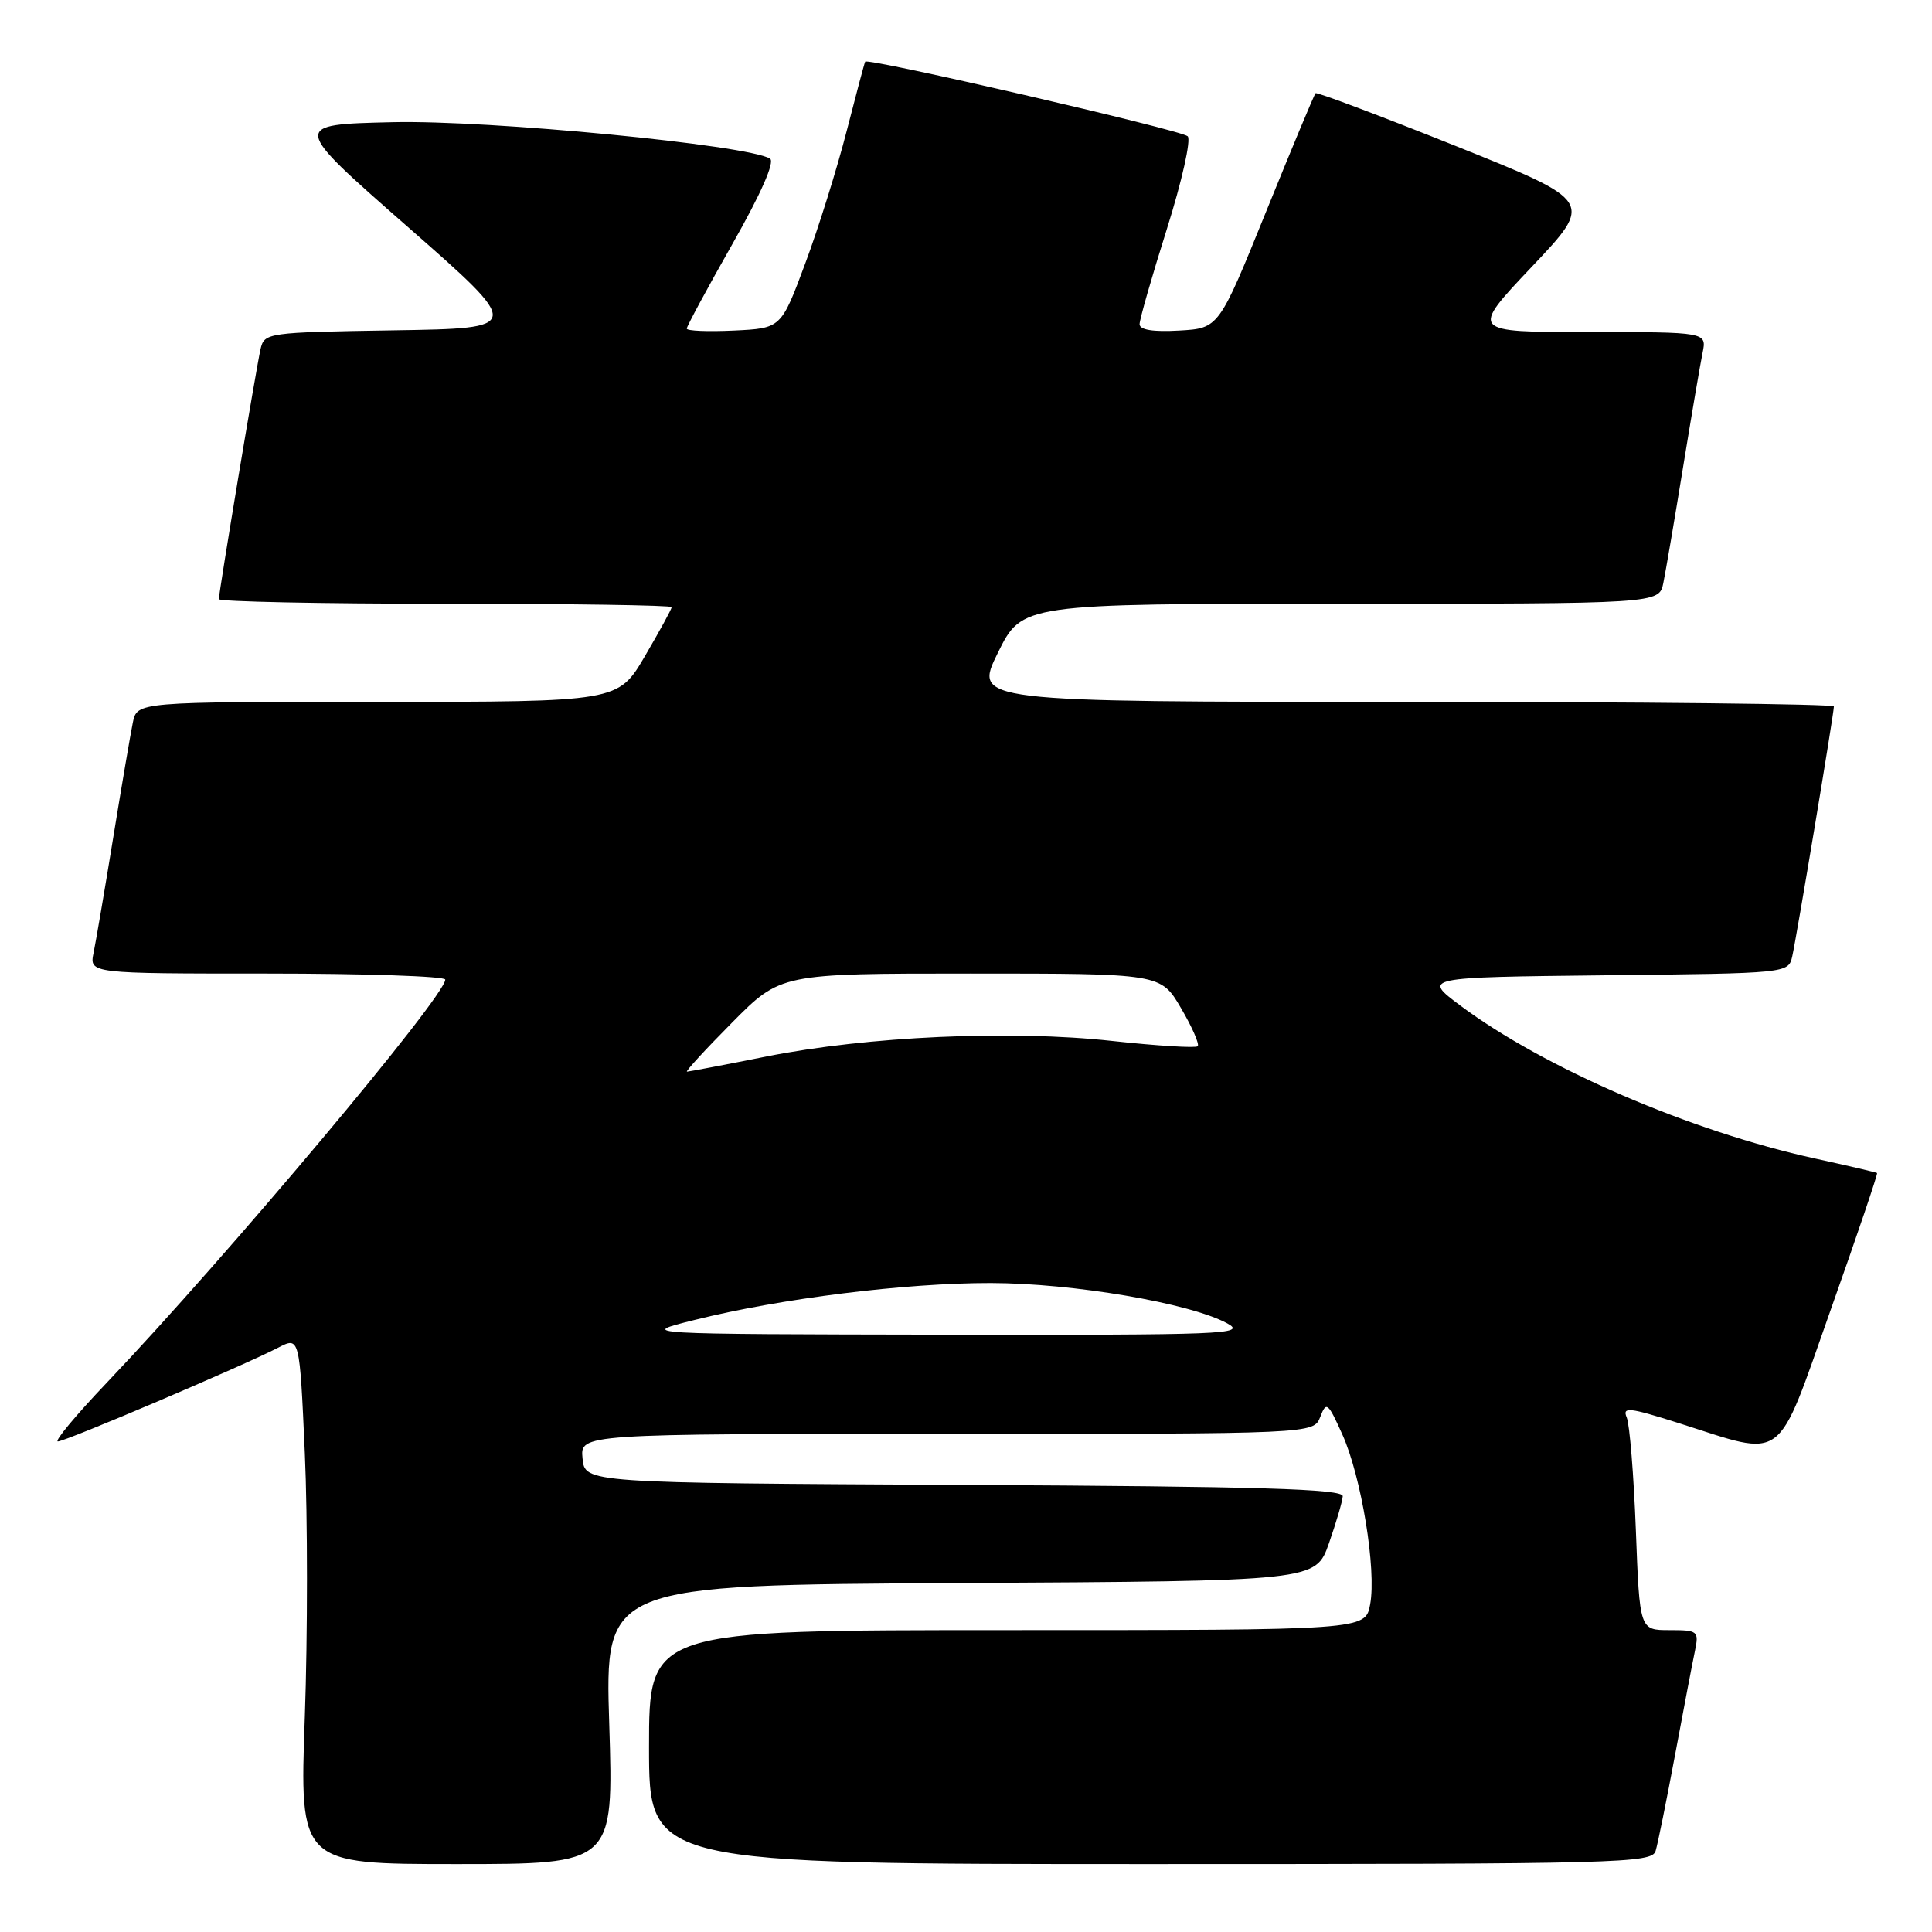 <?xml version="1.0" encoding="UTF-8" standalone="no"?>
<!DOCTYPE svg PUBLIC "-//W3C//DTD SVG 1.1//EN" "http://www.w3.org/Graphics/SVG/1.1/DTD/svg11.dtd" >
<svg xmlns="http://www.w3.org/2000/svg" xmlns:xlink="http://www.w3.org/1999/xlink" version="1.1" viewBox="0 0 256 256">
 <g >
 <path fill="currentColor"
d=" M 80.73 228.51 C 80.14 210.02 80.14 210.02 127.24 209.76 C 174.33 209.50 174.33 209.50 176.09 204.50 C 177.05 201.75 177.88 198.94 177.92 198.26 C 177.98 197.29 166.99 196.96 127.75 196.76 C 77.50 196.50 77.50 196.50 77.19 193.25 C 76.87 190.00 76.87 190.00 125.47 190.00 C 174.06 190.00 174.06 190.00 174.94 187.75 C 175.74 185.66 175.96 185.83 177.86 190.06 C 180.39 195.65 182.41 208.01 181.55 212.60 C 180.91 216.00 180.91 216.00 133.45 216.00 C 86.00 216.00 86.00 216.00 86.00 231.50 C 86.00 247.00 86.00 247.00 152.43 247.00 C 214.84 247.00 218.90 246.89 219.38 245.25 C 219.67 244.29 220.83 238.55 221.96 232.50 C 223.09 226.45 224.27 220.26 224.59 218.75 C 225.13 216.12 224.99 216.00 221.21 216.00 C 217.26 216.00 217.26 216.00 216.76 202.75 C 216.48 195.46 215.94 188.75 215.55 187.83 C 214.94 186.38 215.85 186.48 222.47 188.58 C 236.75 193.12 235.26 194.23 242.58 173.55 C 246.08 163.68 248.84 155.53 248.72 155.43 C 248.60 155.34 244.90 154.47 240.50 153.51 C 224.03 149.91 204.57 141.51 193.50 133.24 C 188.50 129.50 188.50 129.50 212.74 129.23 C 236.89 128.97 236.97 128.96 237.48 126.73 C 238.06 124.16 243.00 94.54 243.00 93.61 C 243.00 93.28 217.35 93.00 186.01 93.00 C 129.02 93.00 129.02 93.00 132.22 86.50 C 135.43 80.00 135.43 80.00 177.64 80.00 C 219.84 80.00 219.84 80.00 220.40 77.25 C 220.71 75.74 221.88 68.88 223.00 62.00 C 224.12 55.12 225.29 48.26 225.60 46.75 C 226.16 44.00 226.16 44.00 210.47 44.00 C 194.78 44.00 194.78 44.00 202.98 35.34 C 211.18 26.68 211.18 26.68 192.91 19.35 C 182.86 15.33 174.49 12.18 174.32 12.35 C 174.14 12.52 171.19 19.60 167.75 28.08 C 161.50 43.50 161.50 43.50 156.25 43.80 C 152.80 44.00 151.00 43.71 151.00 42.96 C 151.00 42.33 152.63 36.64 154.62 30.33 C 156.62 23.98 157.85 18.48 157.37 18.05 C 156.44 17.21 114.95 7.62 114.64 8.17 C 114.54 8.35 113.43 12.52 112.17 17.43 C 110.91 22.34 108.45 30.22 106.69 34.93 C 103.50 43.50 103.50 43.50 97.25 43.80 C 93.81 43.96 91.00 43.85 91.00 43.54 C 91.00 43.24 93.72 38.19 97.05 32.33 C 100.85 25.64 102.70 21.43 102.03 21.02 C 99.09 19.20 64.83 15.89 52.04 16.19 C 38.57 16.50 38.57 16.50 53.96 30.00 C 69.35 43.50 69.35 43.50 52.19 43.77 C 35.37 44.04 35.02 44.09 34.52 46.27 C 33.94 48.84 29.00 78.47 29.00 79.39 C 29.00 79.72 42.50 80.00 59.00 80.00 C 75.50 80.00 89.00 80.20 89.00 80.45 C 89.00 80.69 87.40 83.62 85.45 86.95 C 81.90 93.00 81.90 93.00 50.03 93.00 C 18.16 93.00 18.16 93.00 17.60 95.75 C 17.29 97.26 16.12 104.12 15.00 111.00 C 13.88 117.88 12.71 124.74 12.40 126.25 C 11.84 129.00 11.84 129.00 35.42 129.00 C 48.39 129.00 59.00 129.36 59.00 129.80 C 59.00 132.03 30.03 166.54 14.12 183.25 C 10.06 187.51 7.16 191.00 7.67 191.00 C 8.68 191.00 32.14 181.01 36.85 178.58 C 39.70 177.10 39.70 177.10 40.39 192.55 C 40.77 201.04 40.77 216.77 40.39 227.50 C 39.69 247.00 39.69 247.00 60.50 247.00 C 81.31 247.00 81.31 247.00 80.73 228.51 Z  M 92.00 174.91 C 103.43 172.05 119.93 170.00 131.28 170.01 C 142.17 170.03 157.64 172.66 162.61 175.35 C 165.27 176.80 162.32 176.91 125.00 176.85 C 84.50 176.78 84.50 176.78 92.00 174.91 Z  M 97.00 135.50 C 103.44 129.00 103.44 129.00 128.63 129.00 C 153.81 129.00 153.81 129.00 156.49 133.58 C 157.97 136.10 158.96 138.37 158.70 138.63 C 158.44 138.89 153.34 138.58 147.36 137.93 C 133.90 136.46 114.99 137.31 101.50 140.00 C 96.00 141.10 91.29 141.99 91.03 142.00 C 90.77 142.00 93.46 139.07 97.00 135.50 Z "/>
</g>
</svg>